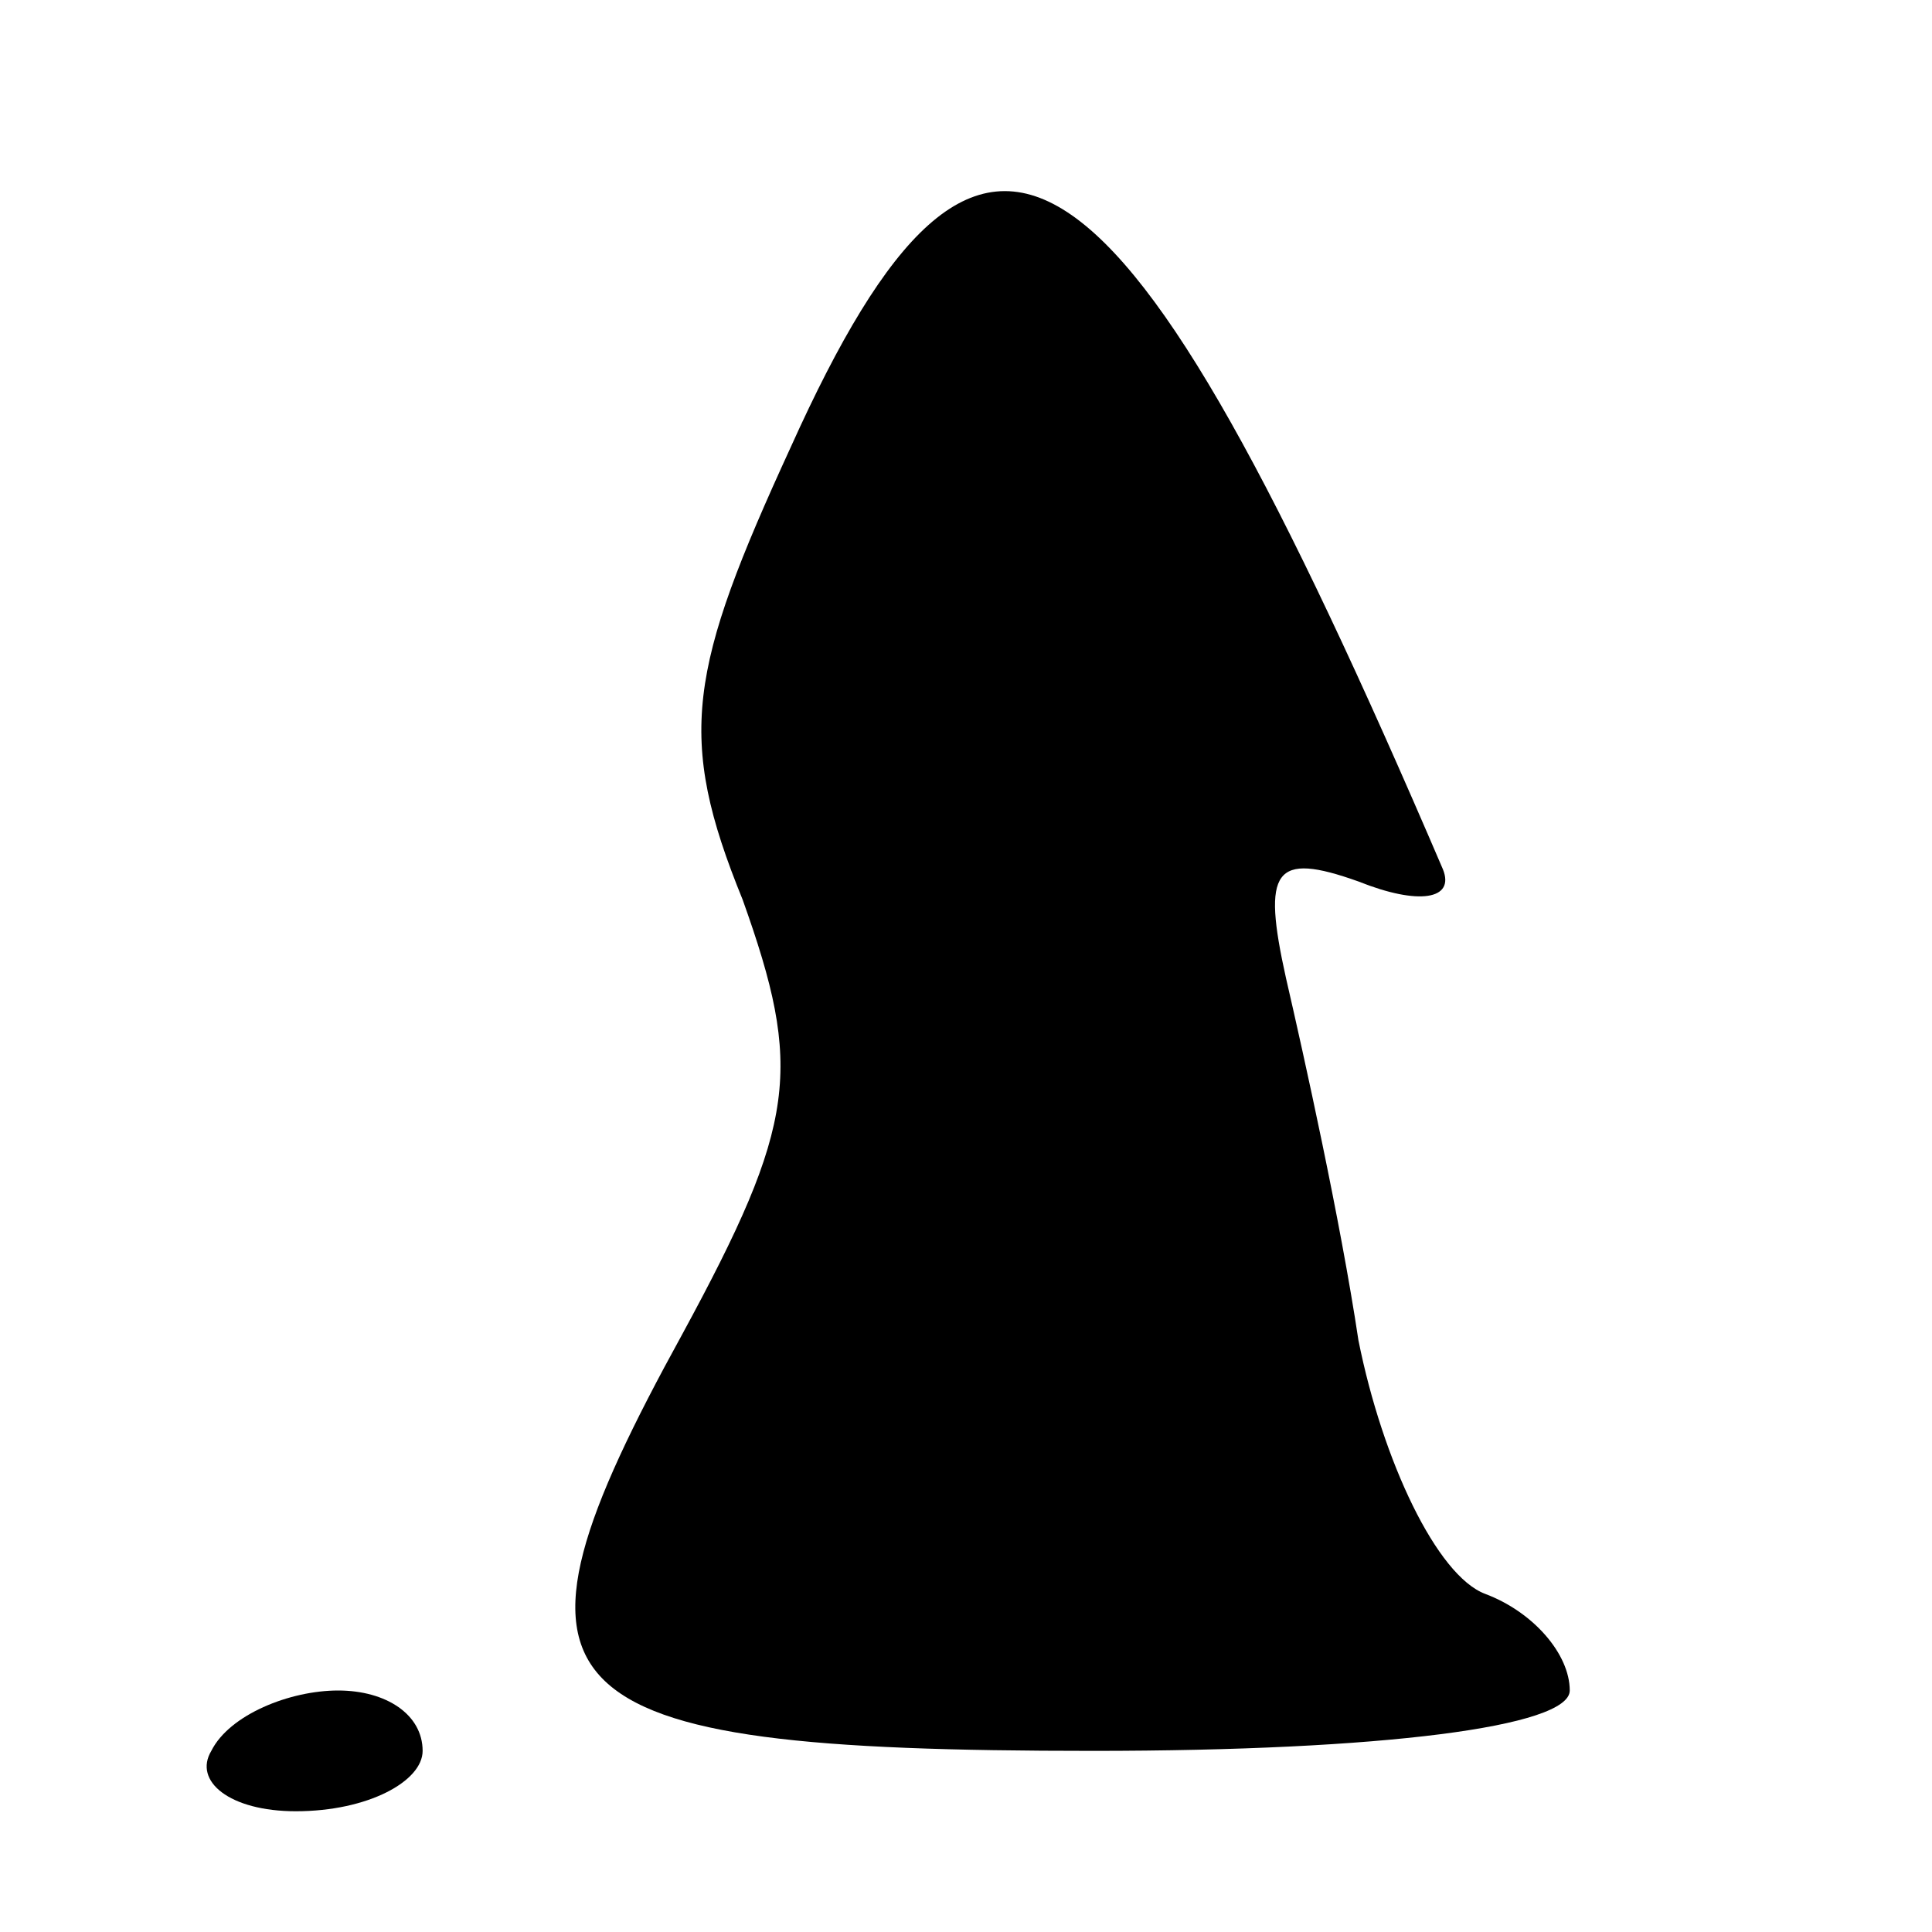 <?xml version="1.0" standalone="no"?>
<!DOCTYPE svg PUBLIC "-//W3C//DTD SVG 20010904//EN"
 "http://www.w3.org/TR/2001/REC-SVG-20010904/DTD/svg10.dtd">
<svg version="1.0" xmlns="http://www.w3.org/2000/svg"
 width="32pt" height="32pt" viewBox="0 0 32 32"
 preserveAspectRatio="xMidYMid meet">
<g transform="translate(0,32) scale(0.1,-0.1)"
fill="#000000" stroke="none">
<path fill="#000000" stroke="none" d="M131 246 c-17 -37 -19 -48 -8 -75 10
-28 9 -37 -10 -72 -33 -60 -25 -69 68 -69 48 0 79 4 79 10 0 6 -6 13 -14 16
-8 3 -17 22 -21 42 -3 20 -9 47 -12 60 -4 18 -2 21 12 16 10 -4 16 -3 14 2
-54 126 -76 141 -108 70z"/>
<path fill="#000000" stroke="none" d="M35 30 c-3 -5 3 -10 14 -10 12 0 21 5
21 10 0 6 -6 10 -14 10 -8 0 -18 -4 -21 -10z"/>
</g>
</svg>
